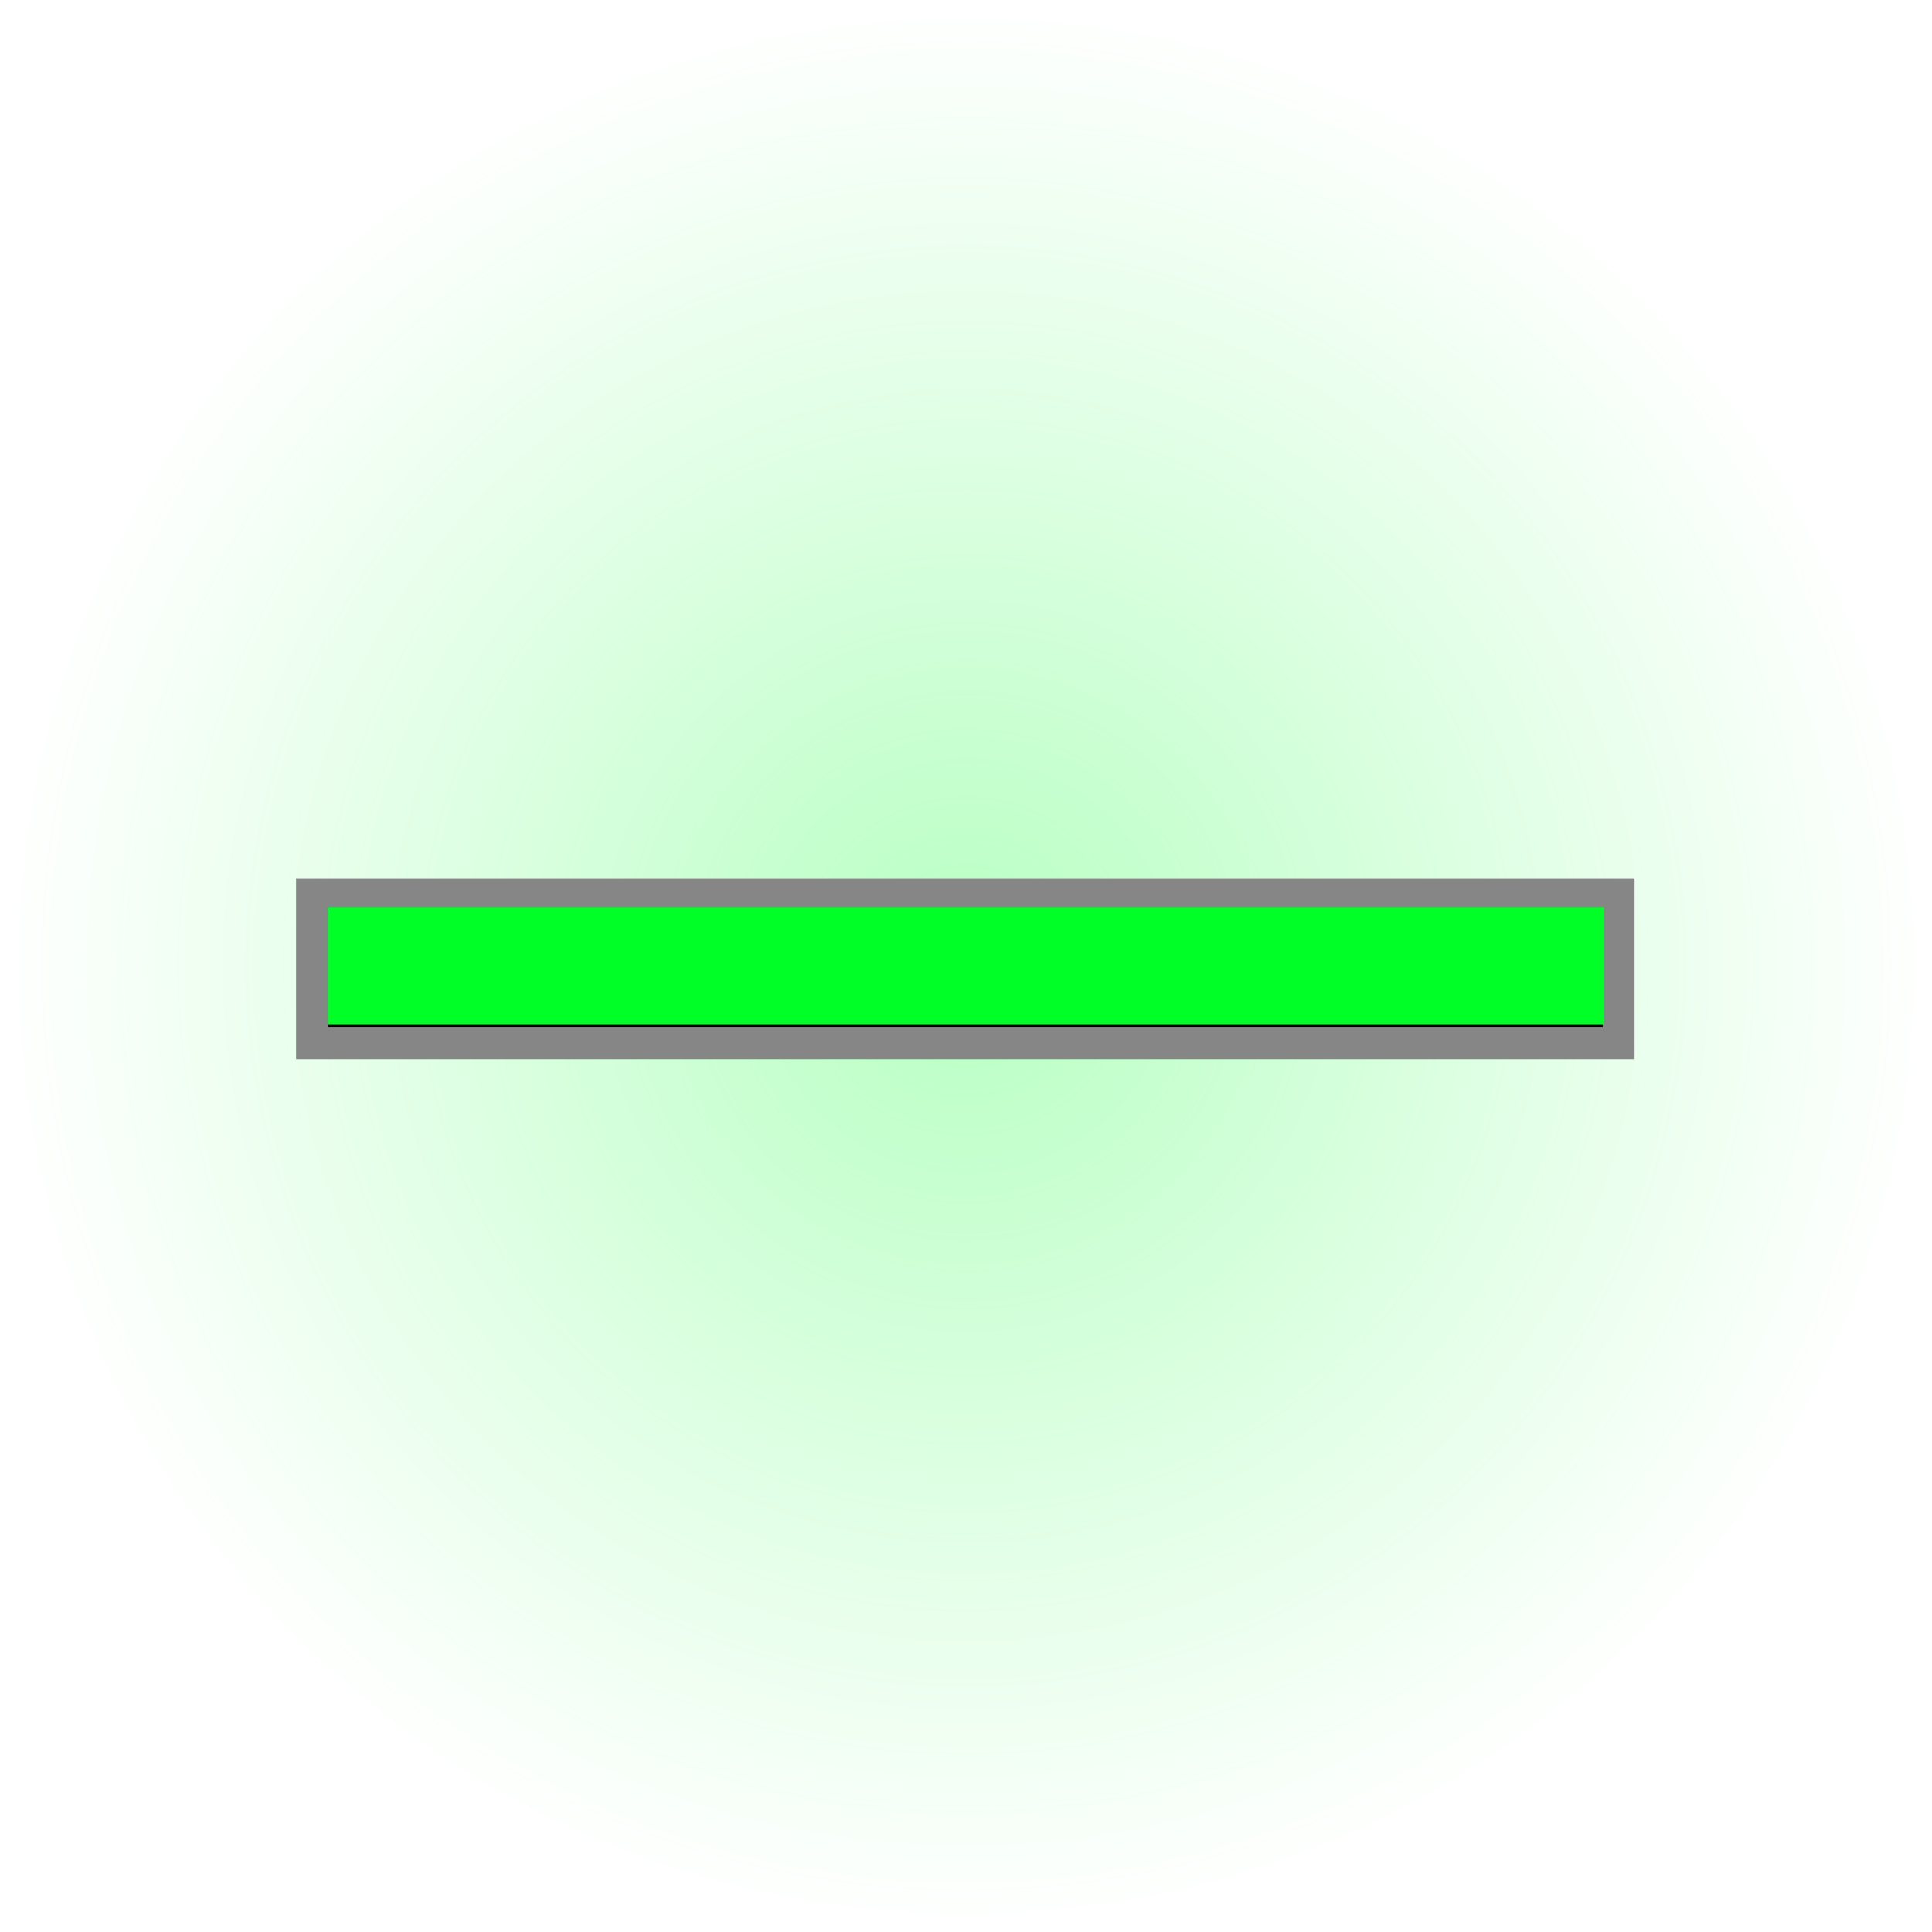 <svg version="1.1" xmlns="http://www.w3.org/2000/svg" xmlns:xlink="http://www.w3.org/1999/xlink" width="60.625" height="60.625" viewBox="0,0,60.625,60.625"><defs><radialGradient cx="320.021" cy="179.917" r="30.312" gradientUnits="userSpaceOnUse" id="color-1"><stop offset="0" stop-color="#70ff86" stop-opacity="0.502"/><stop offset="1" stop-color="#70ff86" stop-opacity="0"/></radialGradient><radialGradient cx="147.14" cy="99.462" r="0.001" gradientUnits="userSpaceOnUse" id="color-2"><stop offset="0" stop-color="#00ff26"/><stop offset="1" stop-color="#00ff26" stop-opacity="0.031"/></radialGradient></defs><g transform="translate(-289.708,-149.604)"><g data-paper-data="{&quot;isPaintingLayer&quot;:true}" fill-rule="nonzero" stroke-linecap="butt" stroke-linejoin="miter" stroke-miterlimit="10" stroke-dasharray="" stroke-dashoffset="0" style="mix-blend-mode: normal"><path d="M289.708,179.917c0,-16.741 13.571,-30.312 30.312,-30.312c16.741,0 30.312,13.571 30.312,30.312c0,16.741 -13.571,30.312 -30.312,30.312c-16.741,0 -30.312,-13.571 -30.312,-30.312z" fill="url(#color-1)" stroke="none" stroke-width="0"/><path d="M300,181.833v-3.667h40v3.667z" fill="#16ff00" stroke="#868686" stroke-width="2"/><path d="M300,181.833v-3.667h40v3.667z" fill="#000000" stroke="none" stroke-width="0"/><path d="M300,181.75v-3.667h40.042v3.667z" fill="#00ff27" stroke="none" stroke-width="0"/><path d="M294.279,198.924v0v0v0z" fill="url(#color-2)" stroke="none" stroke-width="0"/></g></g></svg>